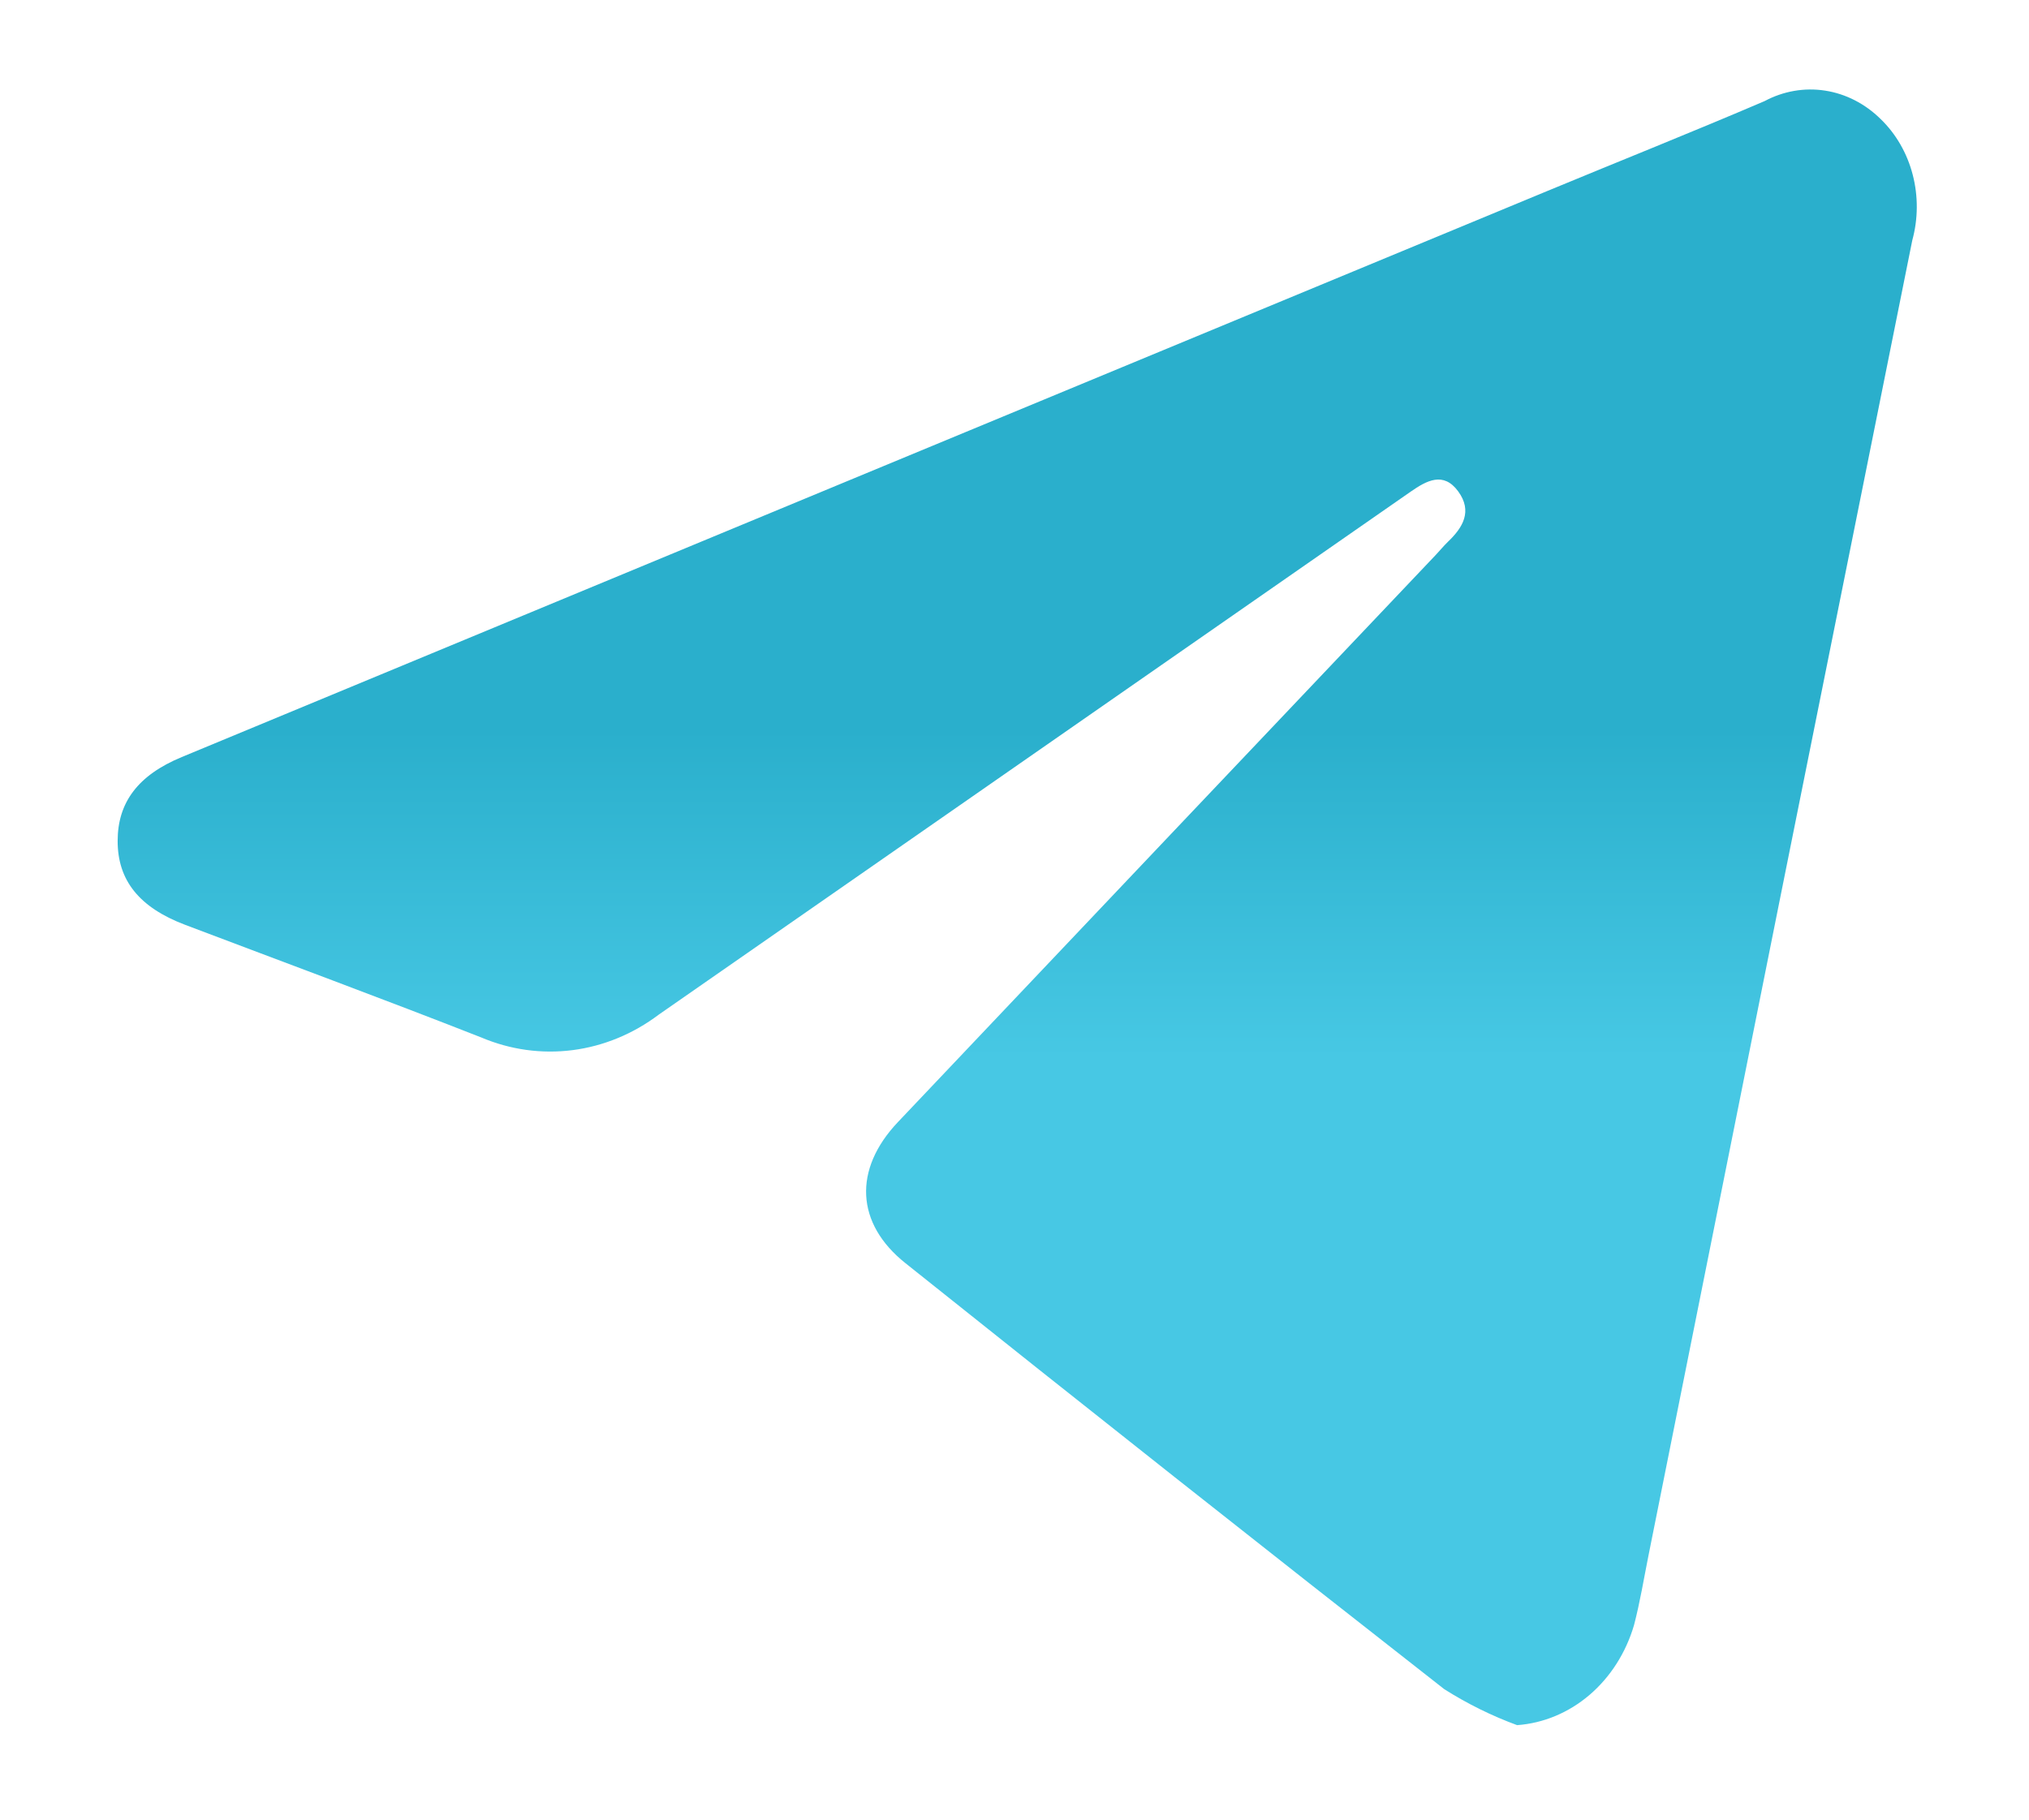 <svg width="68" height="61" viewBox="0 0 68 61" fill="none" xmlns="http://www.w3.org/2000/svg">
<g filter="url(#filter0_d)">
<path d="M48.844 55.83C47.995 55.518 47.178 55.114 46.403 54.624C40.364 49.897 34.346 45.138 28.349 40.347C26.676 39.018 26.589 37.201 28.093 35.614C34.1 29.274 40.108 22.936 46.119 16.601C46.255 16.457 46.383 16.301 46.525 16.162C47.025 15.687 47.359 15.137 46.868 14.469C46.377 13.8 45.815 14.107 45.275 14.483C36.875 20.324 28.477 26.166 20.082 32.009C19.221 32.659 18.229 33.068 17.192 33.202C16.154 33.336 15.102 33.19 14.128 32.777C10.828 31.481 7.51 30.255 4.2 29C2.667 28.418 1.941 27.512 1.943 26.189C1.943 24.896 2.628 23.984 4.091 23.378C19.352 17.047 34.613 10.72 49.875 4.395C52.295 3.392 54.727 2.422 57.139 1.389C57.768 1.053 58.475 0.93 59.168 1.038C59.861 1.145 60.509 1.478 61.029 1.992C61.542 2.487 61.915 3.134 62.102 3.854C62.29 4.575 62.285 5.34 62.088 6.057C59.131 20.755 56.184 35.454 53.245 50.155C53.089 50.933 52.962 51.72 52.761 52.483C52.489 53.406 51.97 54.219 51.272 54.816C50.573 55.413 49.727 55.766 48.844 55.83Z" fill="url(#paint0_linear)"/>
</g>
<defs>
<filter id="filter0_d" x="0.943" y="0" width="66.297" height="60.83" filterUnits="userSpaceOnUse" color-interpolation-filters="sRGB">
<feFlood flood-opacity="0" result="BackgroundImageFix"/>
<feColorMatrix in="SourceAlpha" type="matrix" values="0 0 0 0 0 0 0 0 0 0 0 0 0 0 0 0 0 0 127 0"/>
<feOffset dx="2" dy="2"/>
<feGaussianBlur stdDeviation="1.5"/>
<feColorMatrix type="matrix" values="0 0 0 0 0 0 0 0 0 0 0 0 0 0 0 0 0 0 0.161 0"/>
<feBlend mode="normal" in2="BackgroundImageFix" result="effect1_dropShadow"/>
<feBlend mode="normal" in="SourceGraphic" in2="effect1_dropShadow" result="shape"/>
</filter>
<linearGradient id="paint0_linear" x1="32.091" y1="1" x2="32.091" y2="55.83" gradientUnits="userSpaceOnUse">
<stop offset="0.27" stop-color="#2AAFCC"/>
<stop offset="0.391" stop-color="#2AAFCC"/>
<stop offset="0.592" stop-color="#47C8E4"/>
</linearGradient>
</defs>
</svg>
